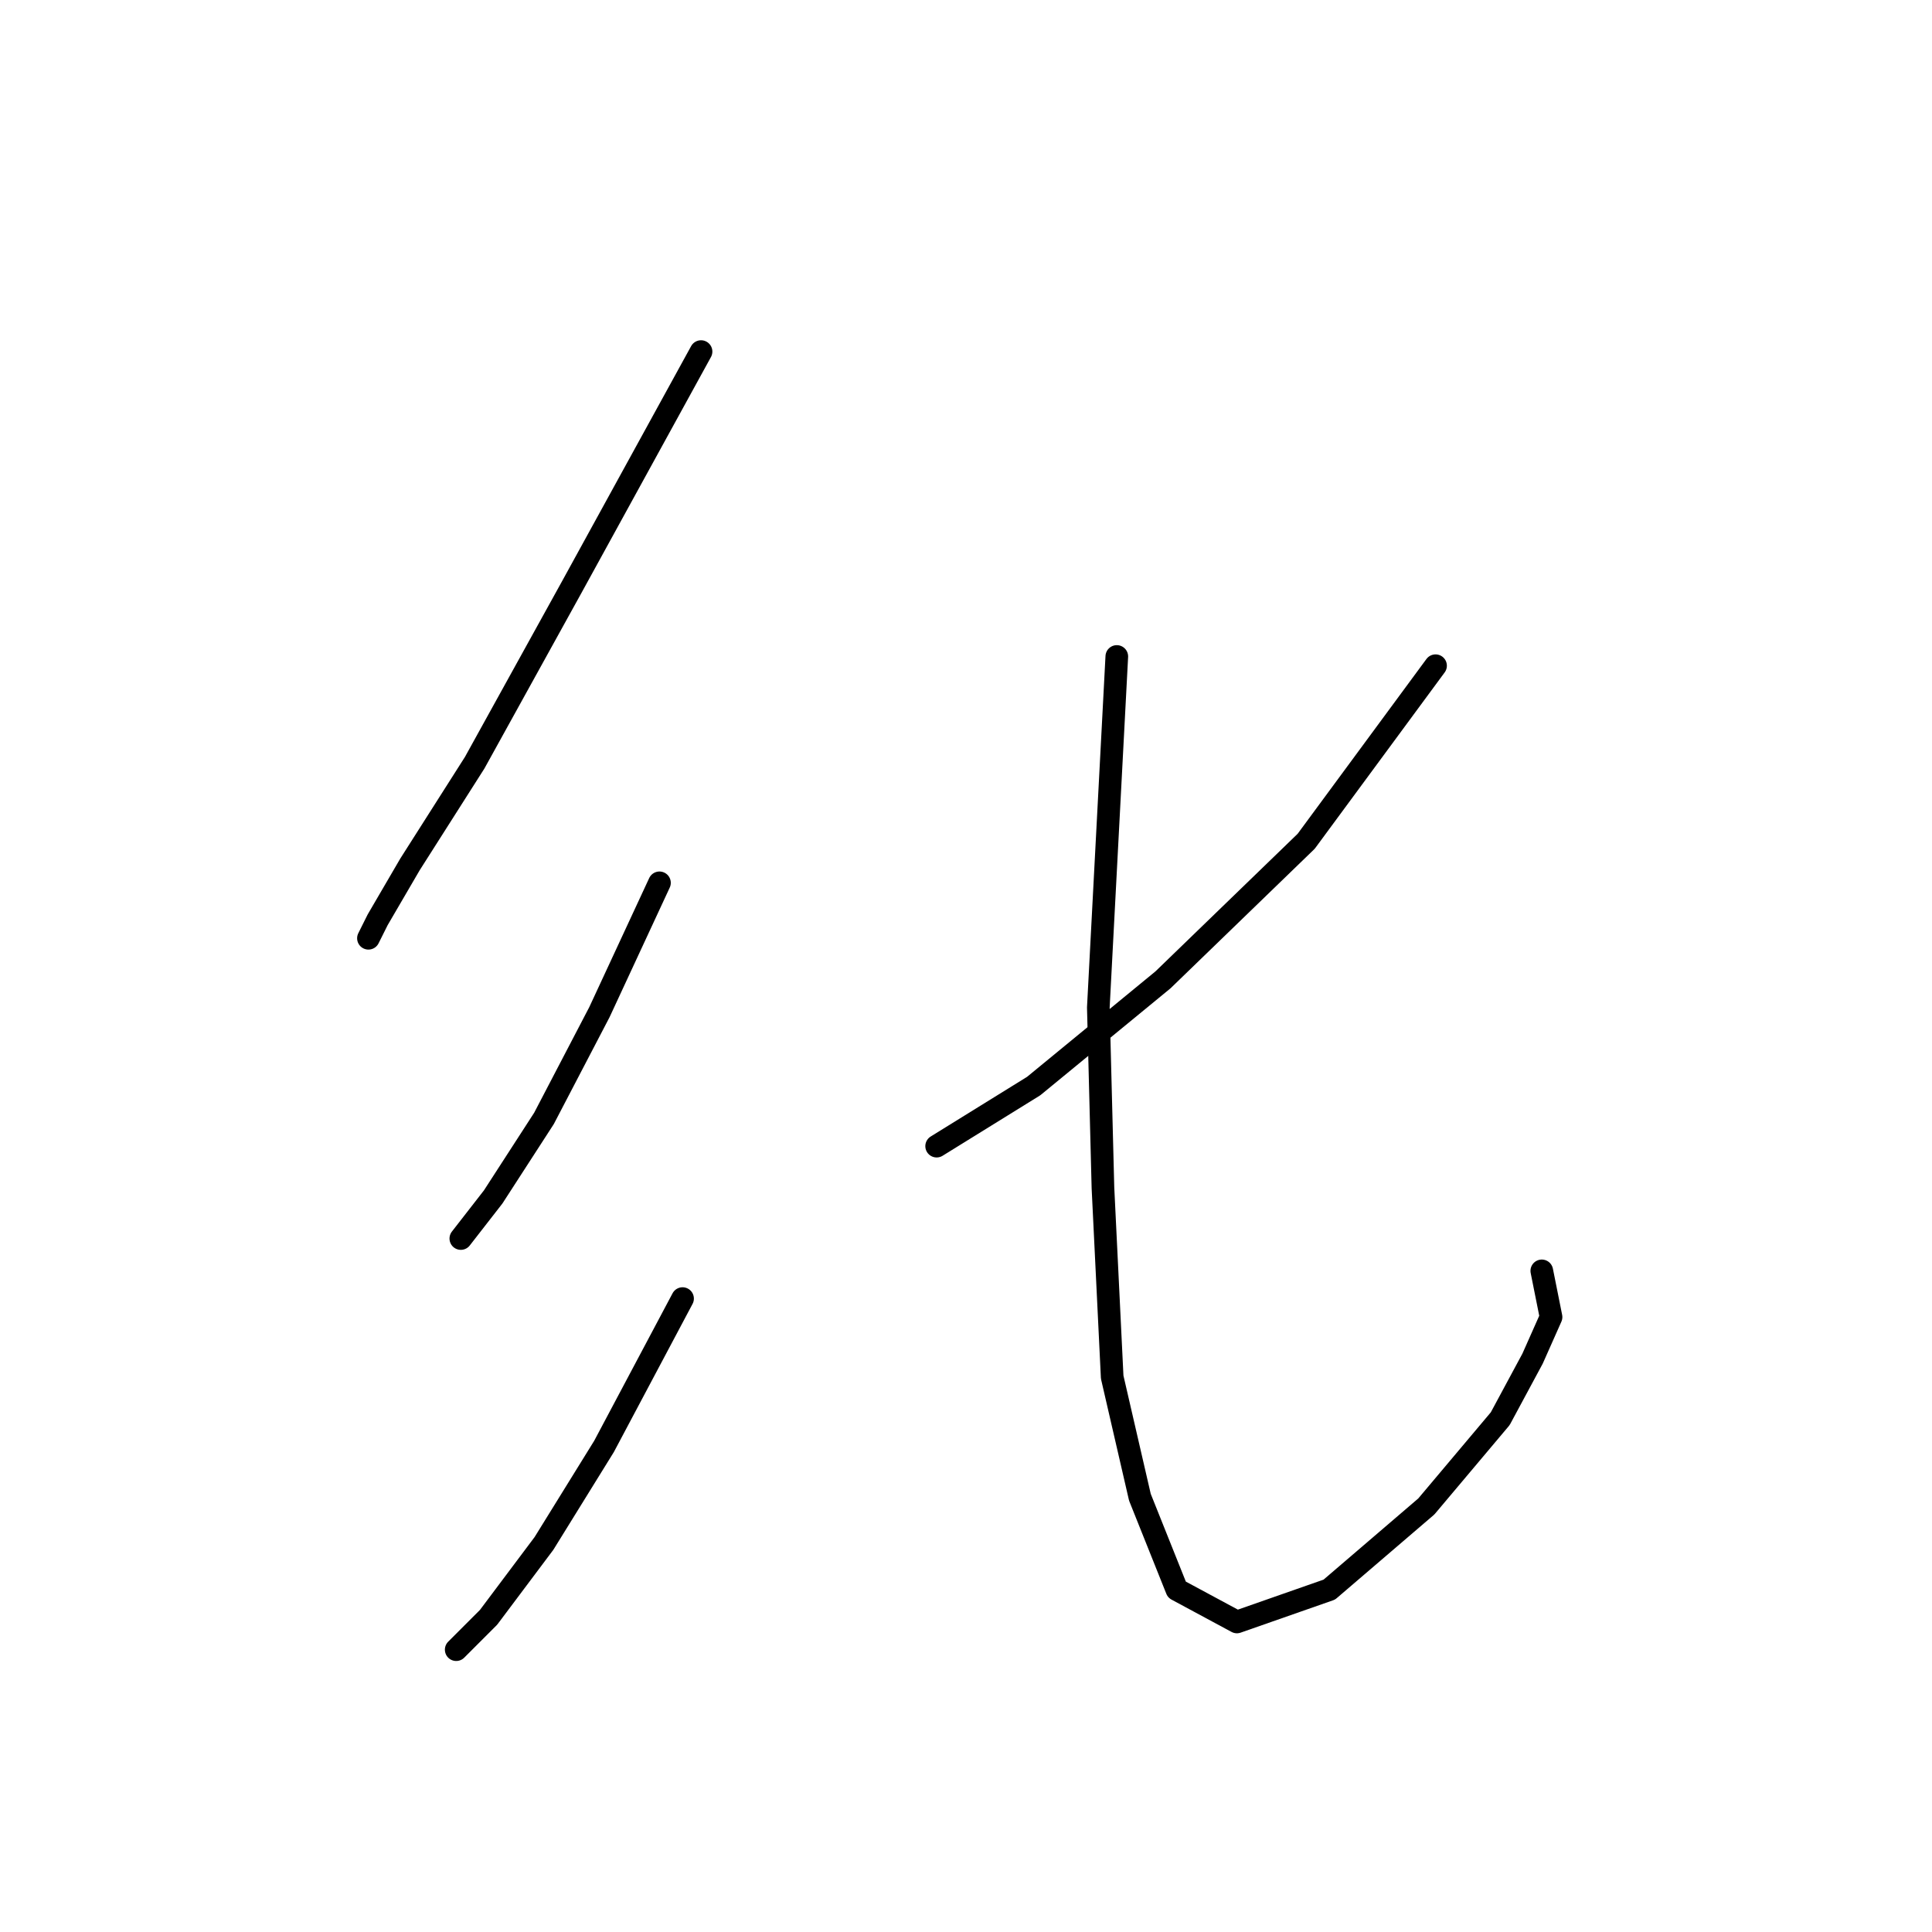 <?xml version="1.0" standalone="no"?>
    <svg width="256" height="256" xmlns="http://www.w3.org/2000/svg" version="1.1">
    <polyline stroke="black" stroke-width="3" stroke-linecap="round" fill="transparent" stroke-linejoin="round" points="92.892 46.586 75.753 77.804 62.898 101.064 54.329 114.531 50.044 121.876 48.82 124.325 48.82 124.325 " />
        <polyline stroke="black" stroke-width="3" stroke-linecap="round" fill="transparent" stroke-linejoin="round" points="87.383 116.979 79.425 134.119 72.08 148.197 65.347 158.603 61.062 164.112 61.062 164.112 " />
        <polyline stroke="black" stroke-width="3" stroke-linecap="round" fill="transparent" stroke-linejoin="round" points="90.443 172.07 80.037 191.657 72.08 204.512 64.735 214.305 60.45 218.59 60.45 218.59 " />
        <polyline stroke="black" stroke-width="3" stroke-linecap="round" fill="transparent" stroke-linejoin="round" points="190.218 88.21 173.079 111.47 154.103 129.834 136.964 143.912 124.11 151.87 124.11 151.87 " />
        <polyline stroke="black" stroke-width="3" stroke-linecap="round" fill="transparent" stroke-linejoin="round" points="147.982 86.986 145.534 133.506 146.146 157.379 147.37 182.475 151.042 198.39 155.939 210.633 163.897 214.918 176.139 210.633 188.994 199.615 198.787 187.985 203.072 180.027 205.521 174.518 204.296 168.397 204.296 168.397 " />
        </svg>